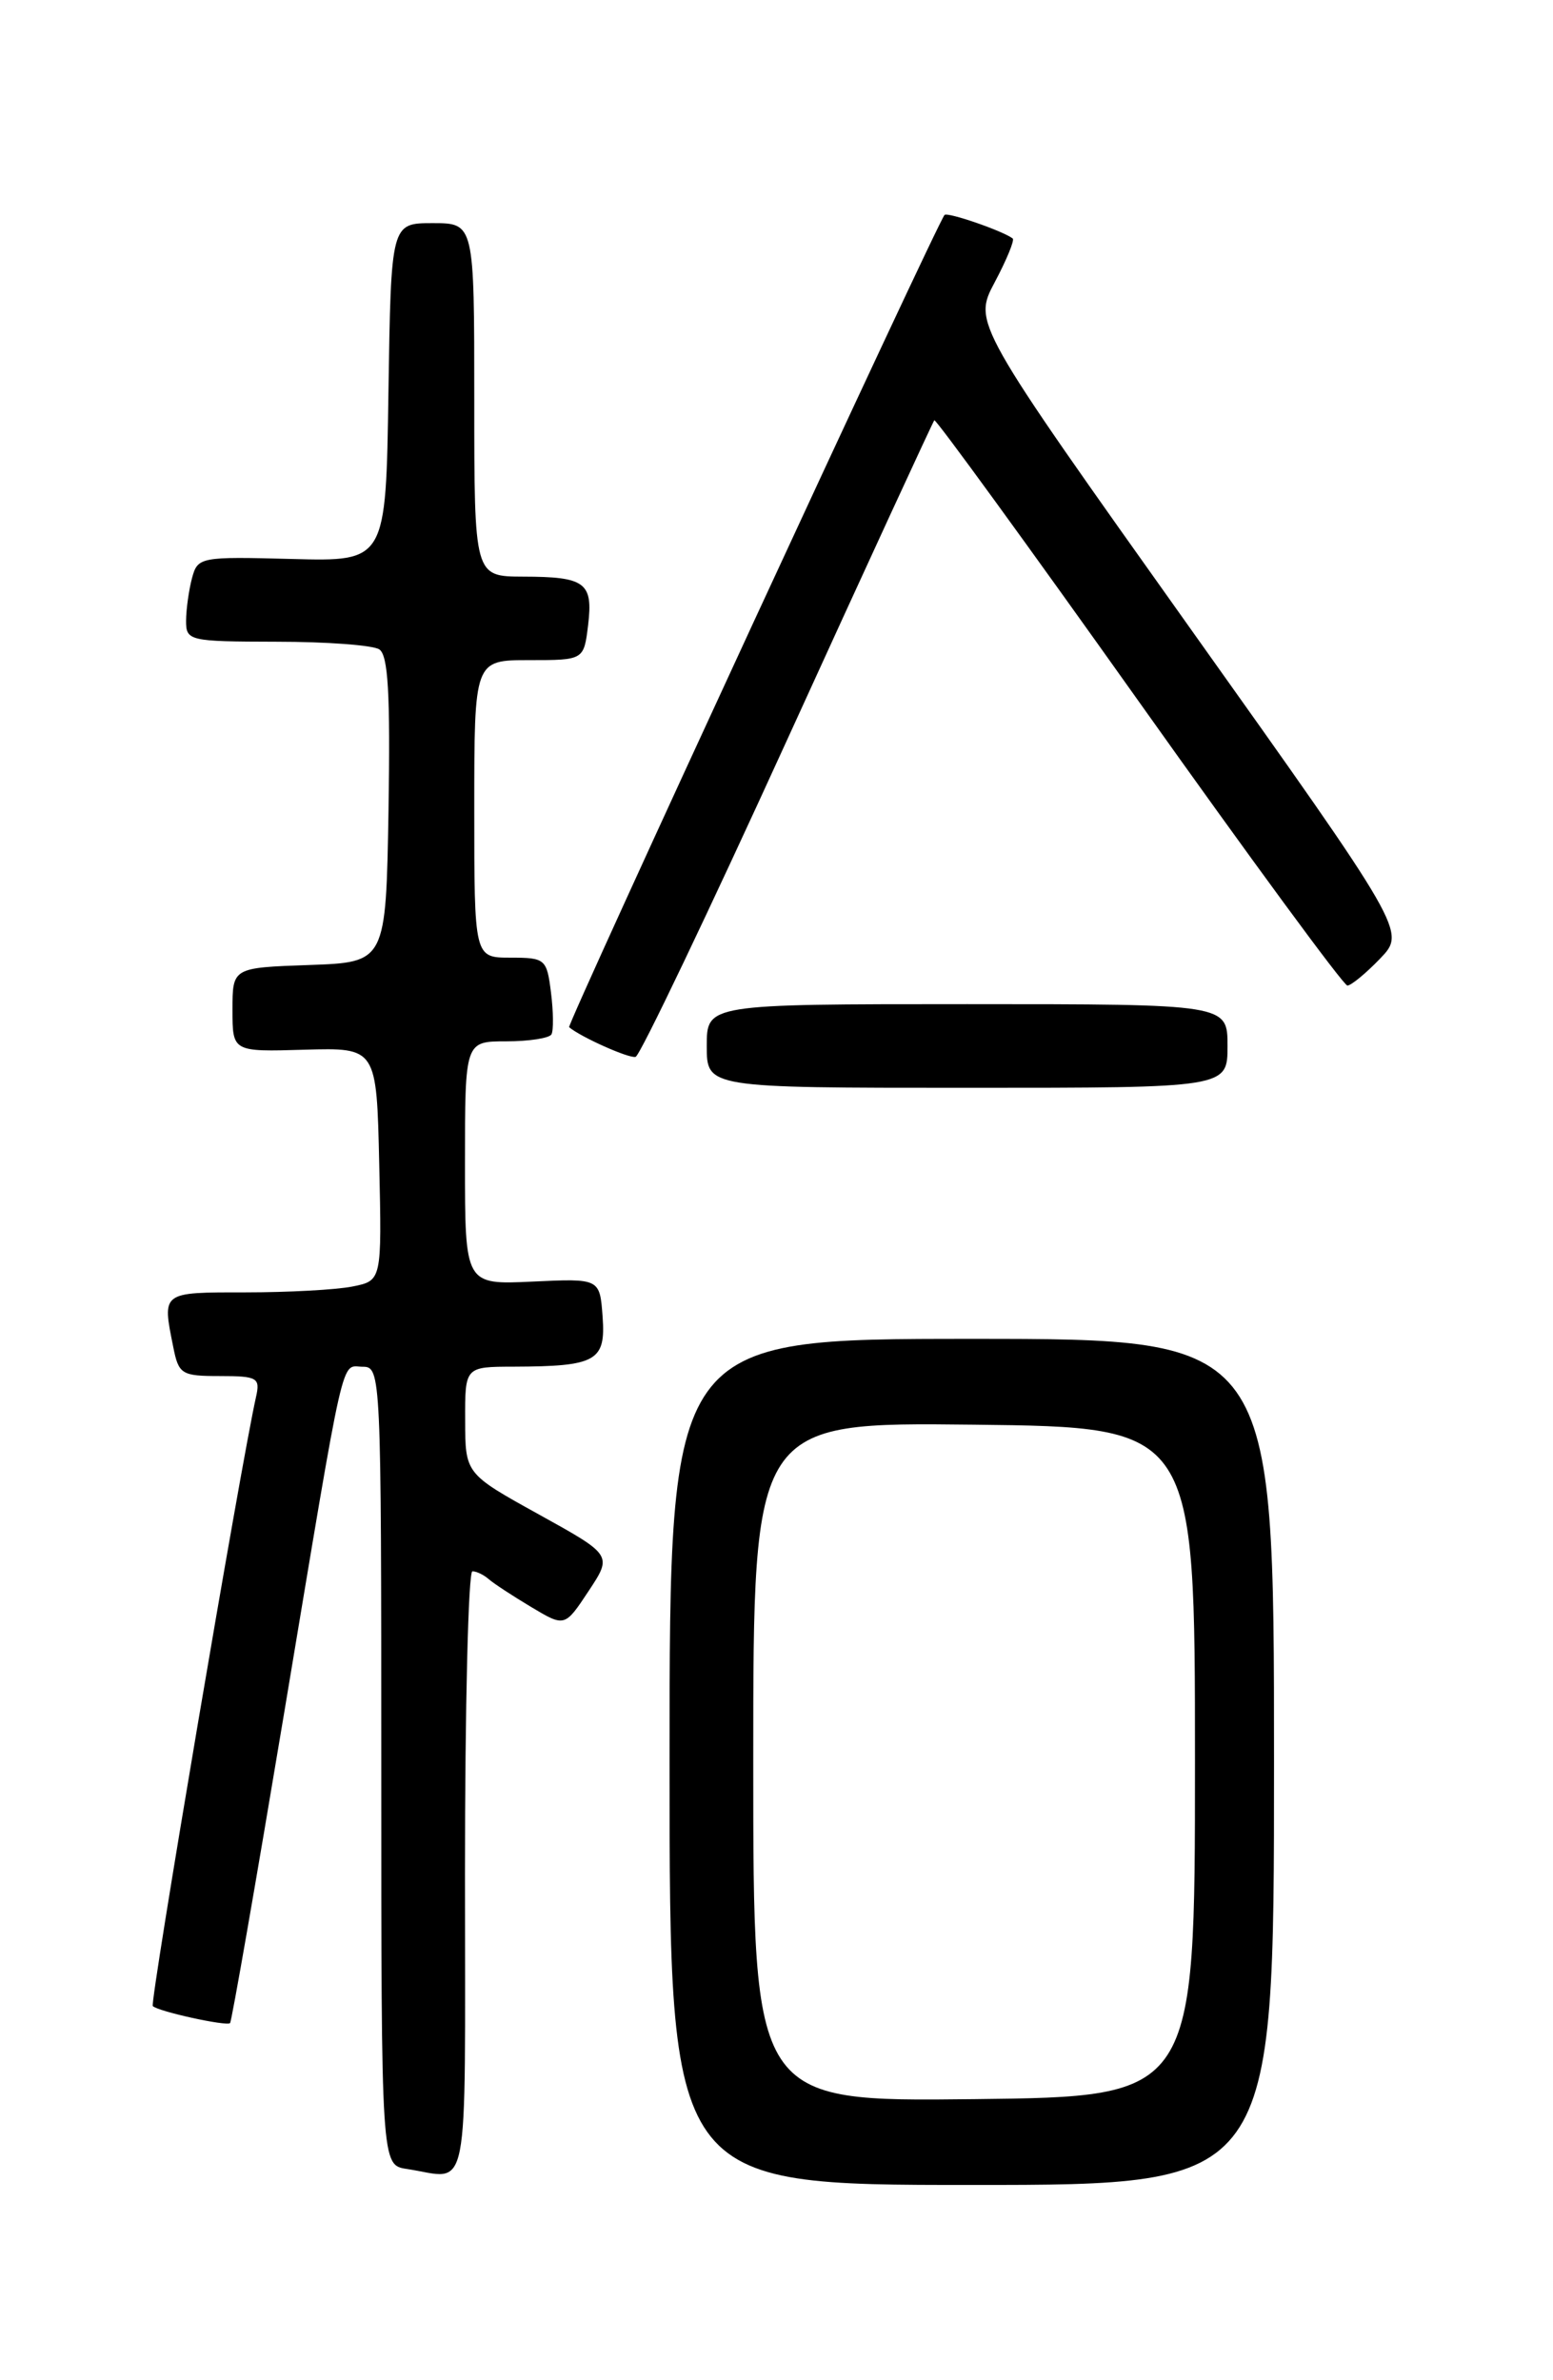 <?xml version="1.0" encoding="UTF-8" standalone="no"?>
<!DOCTYPE svg PUBLIC "-//W3C//DTD SVG 1.1//EN" "http://www.w3.org/Graphics/SVG/1.1/DTD/svg11.dtd" >
<svg xmlns="http://www.w3.org/2000/svg" xmlns:xlink="http://www.w3.org/1999/xlink" version="1.1" viewBox="0 0 167 256">
 <g >
 <path fill="currentColor"
d=" M 137.00 189.50 C 137.00 144.00 137.00 144.00 104.50 144.00 C 72.00 144.00 72.00 144.00 72.00 189.50 C 72.00 235.00 72.00 235.00 104.50 235.00 C 137.00 235.00 137.00 235.00 137.00 189.50 Z  M 50.00 201.50 C 50.00 183.62 50.36 169.00 50.80 169.00 C 51.24 169.00 52.03 169.38 52.55 169.84 C 53.07 170.30 55.13 171.65 57.12 172.84 C 60.73 175.00 60.73 175.00 63.29 171.13 C 65.85 167.26 65.85 167.26 57.94 162.88 C 50.03 158.50 50.03 158.50 50.02 152.75 C 50.00 147.00 50.00 147.00 55.25 146.99 C 64.13 146.96 65.15 146.39 64.80 141.62 C 64.50 137.50 64.50 137.50 57.25 137.84 C 50.00 138.18 50.00 138.18 50.00 125.09 C 50.00 112.00 50.00 112.00 54.44 112.00 C 56.88 112.00 59.07 111.66 59.30 111.25 C 59.53 110.84 59.51 108.81 59.25 106.75 C 58.80 103.14 58.64 103.00 54.89 103.00 C 51.00 103.00 51.00 103.00 51.00 87.00 C 51.00 71.00 51.00 71.00 56.89 71.00 C 62.78 71.00 62.78 71.00 63.24 67.25 C 63.79 62.66 62.96 62.03 56.25 62.02 C 51.00 62.00 51.00 62.00 51.00 43.00 C 51.00 24.00 51.00 24.00 46.52 24.00 C 42.05 24.00 42.05 24.00 41.77 42.20 C 41.50 60.39 41.50 60.39 31.39 60.12 C 21.54 59.86 21.26 59.91 20.65 62.17 C 20.31 63.45 20.02 65.51 20.01 66.75 C 20.00 68.93 20.31 69.00 29.75 69.02 C 35.11 69.02 40.07 69.39 40.78 69.84 C 41.74 70.45 41.98 74.60 41.78 87.07 C 41.50 103.50 41.50 103.50 33.25 103.79 C 25.00 104.08 25.00 104.08 25.00 108.61 C 25.00 113.13 25.00 113.13 32.75 112.90 C 40.50 112.68 40.50 112.68 40.78 125.21 C 41.06 137.74 41.06 137.74 37.90 138.37 C 36.17 138.72 30.98 139.00 26.37 139.00 C 17.33 139.00 17.43 138.92 18.63 144.87 C 19.21 147.81 19.52 148.00 23.64 148.00 C 27.68 148.00 28.00 148.18 27.53 150.25 C 25.92 157.39 16.09 215.42 16.43 215.76 C 17.00 216.34 24.38 217.96 24.74 217.59 C 24.91 217.42 27.51 202.49 30.53 184.39 C 37.24 144.17 36.60 147.00 39.02 147.00 C 40.96 147.00 41.00 147.80 41.00 189.93 C 41.00 232.87 41.00 232.87 43.75 233.28 C 50.62 234.32 50.00 237.45 50.00 201.50 Z  M 132.00 112.50 C 132.00 108.00 132.00 108.00 104.00 108.00 C 76.00 108.00 76.00 108.00 76.00 112.50 C 76.00 117.00 76.00 117.00 104.00 117.00 C 132.00 117.00 132.00 117.00 132.00 112.50 Z  M 84.69 79.47 C 93.21 60.78 100.32 45.37 100.47 45.20 C 100.63 45.04 110.53 58.65 122.46 75.45 C 134.39 92.25 144.48 106.00 144.89 106.00 C 145.29 106.00 146.88 104.69 148.41 103.10 C 151.19 100.20 151.19 100.20 127.91 67.47 C 104.64 34.74 104.64 34.74 106.97 30.35 C 108.25 27.94 109.12 25.82 108.90 25.65 C 107.85 24.84 101.89 22.78 101.57 23.12 C 100.80 23.93 60.91 110.24 61.20 110.48 C 62.47 111.55 67.67 113.87 68.35 113.67 C 68.82 113.54 76.17 98.15 84.69 79.47 Z  M 81.00 189.50 C 81.00 152.96 81.00 152.96 104.75 153.23 C 128.50 153.50 128.50 153.50 128.50 189.50 C 128.50 225.50 128.50 225.50 104.75 225.77 C 81.00 226.04 81.00 226.04 81.00 189.50 Z "/>
</g>
</svg>